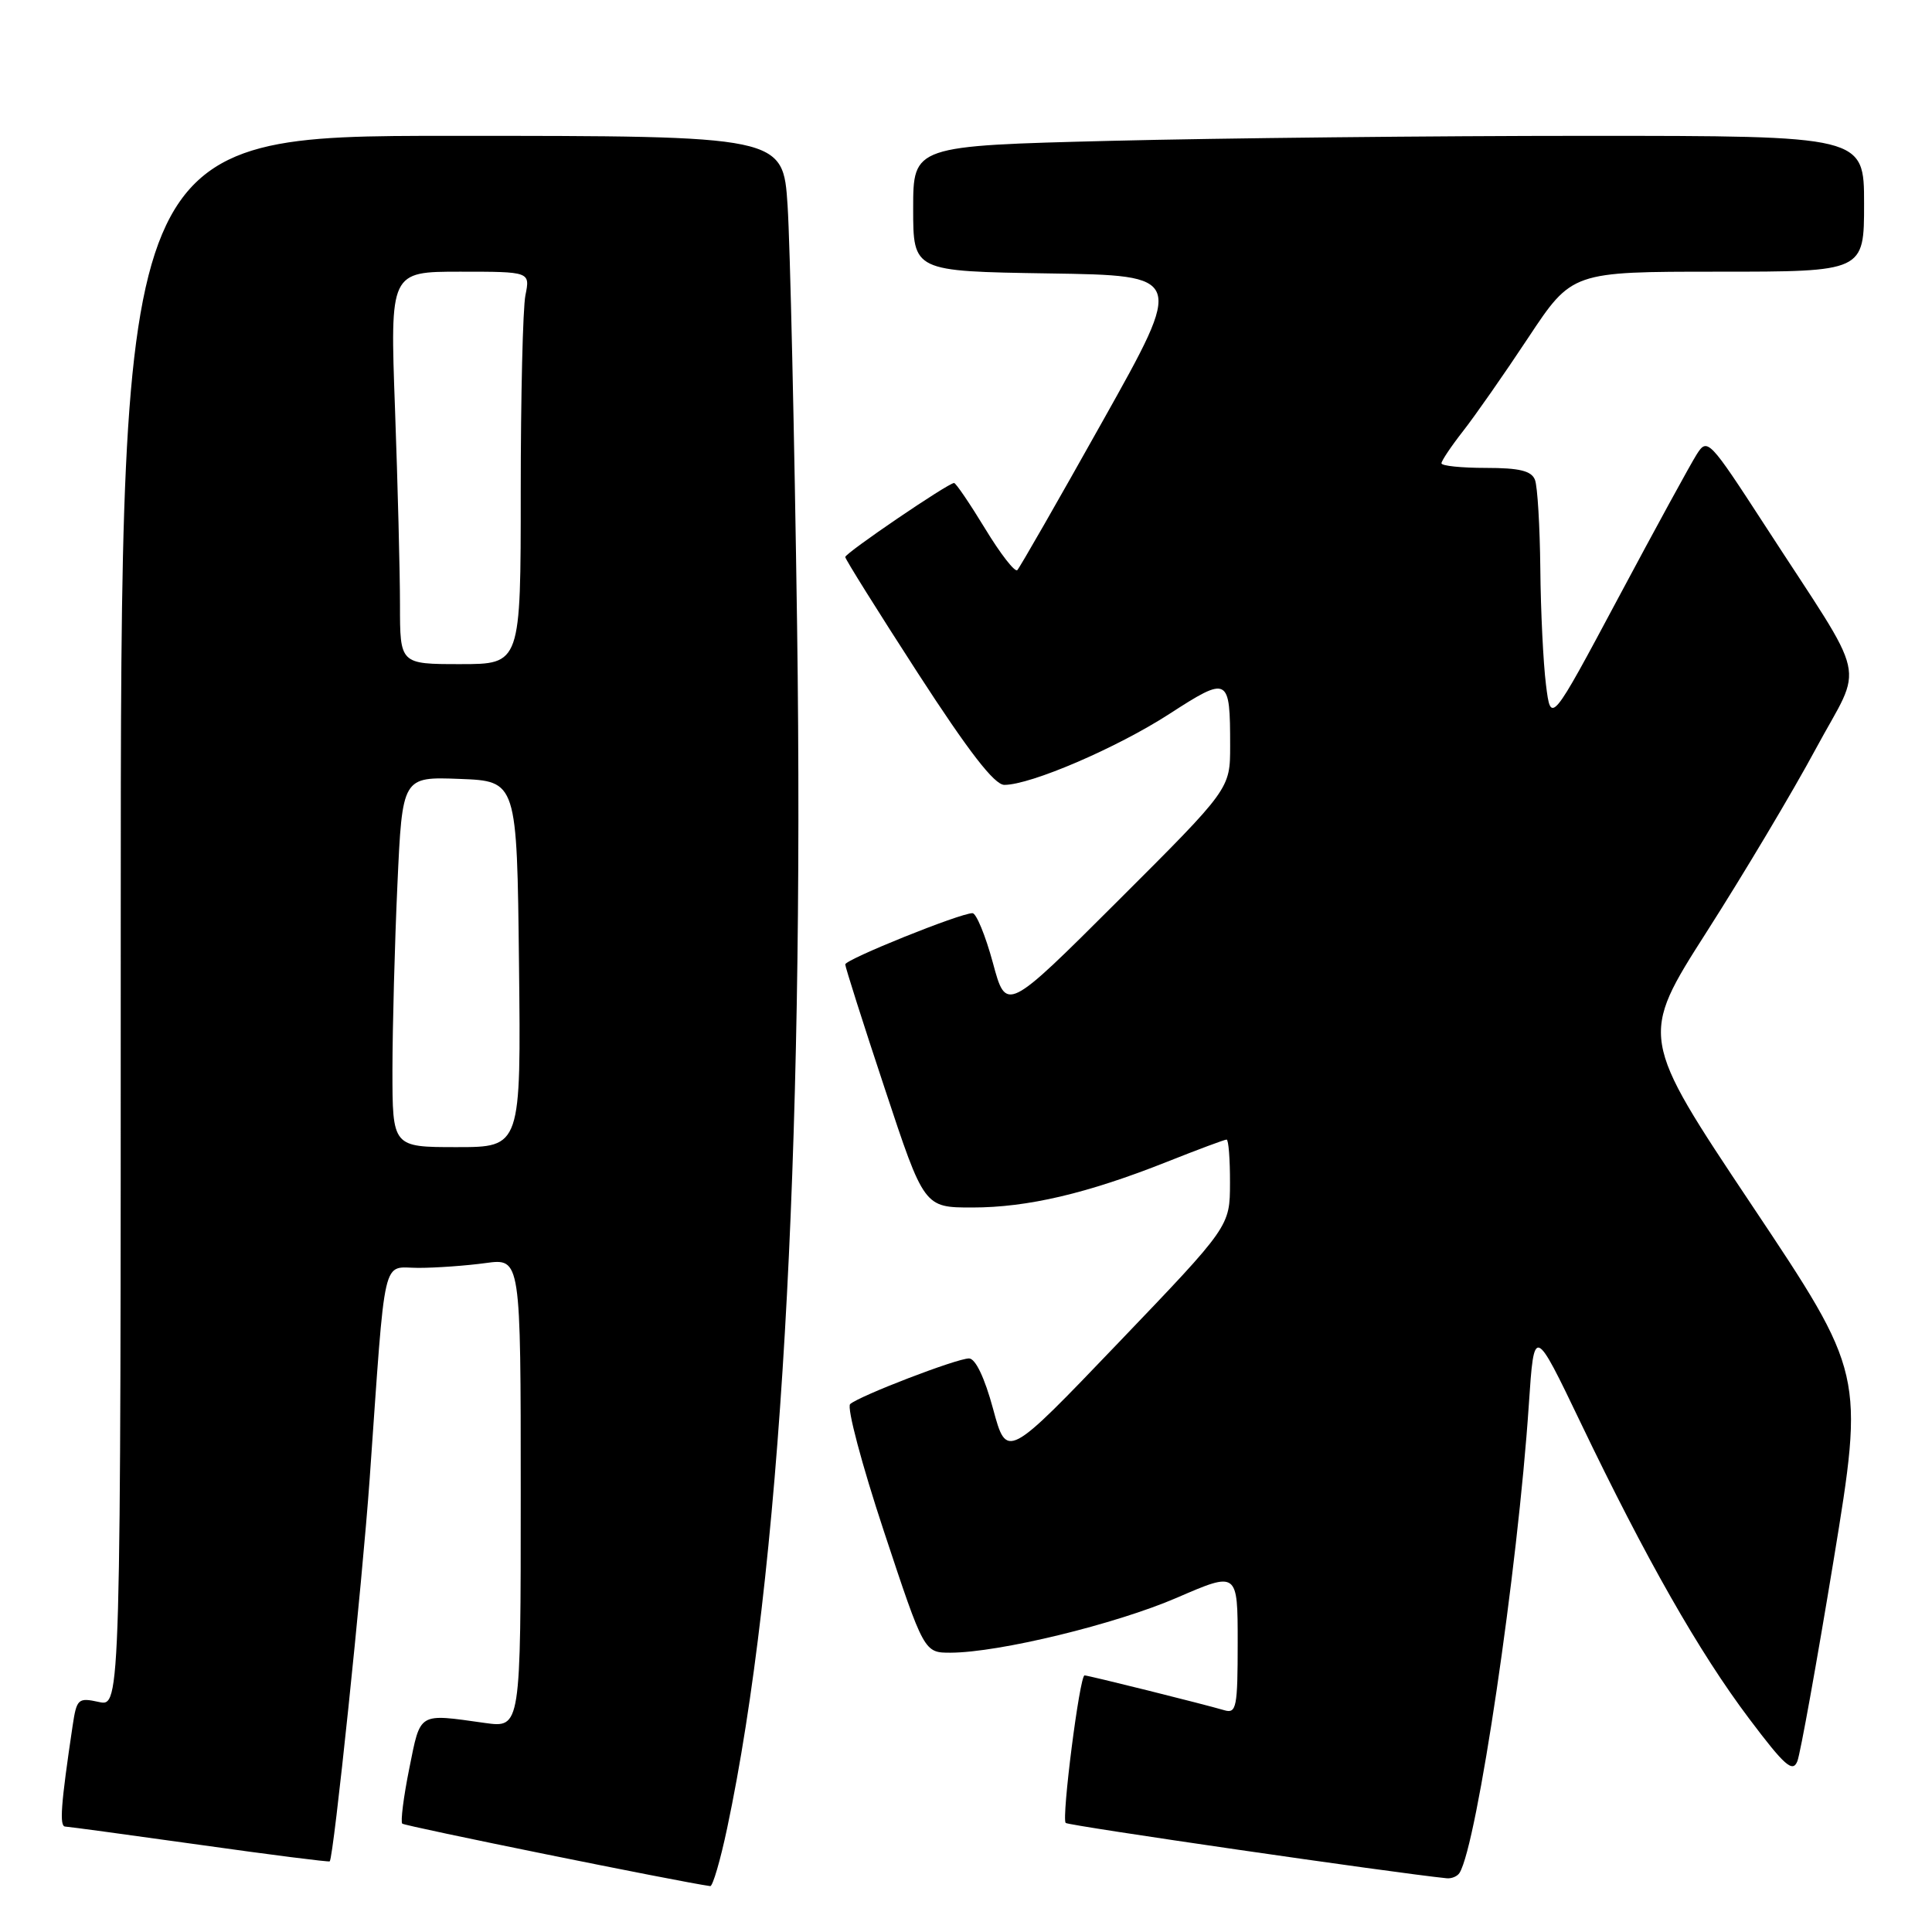 <?xml version="1.0" encoding="UTF-8" standalone="no"?>
<!DOCTYPE svg PUBLIC "-//W3C//DTD SVG 1.1//EN" "http://www.w3.org/Graphics/SVG/1.1/DTD/svg11.dtd" >
<svg xmlns="http://www.w3.org/2000/svg" xmlns:xlink="http://www.w3.org/1999/xlink" version="1.1" viewBox="0 0 256 256">
 <g >
 <path fill="currentColor"
d=" M 96.35 242.25 C 103.39 209.00 106.60 153.66 105.62 83.00 C 105.26 57.42 104.69 32.34 104.36 27.25 C 103.76 18.00 103.76 18.00 59.88 18.00 C 16.00 18.00 16.00 18.00 16.00 122.08 C 16.00 226.16 16.00 226.16 13.10 225.52 C 10.35 224.92 10.16 225.09 9.62 228.69 C 8.06 239.15 7.85 242.00 8.64 242.03 C 9.11 242.05 17.15 243.14 26.49 244.45 C 35.84 245.77 43.58 246.75 43.69 246.64 C 44.21 246.12 47.99 209.88 48.98 196.00 C 51.14 165.41 50.54 168.00 55.44 168.00 C 57.79 168.00 61.81 167.71 64.36 167.36 C 69.00 166.73 69.00 166.73 69.00 197.84 C 69.00 228.96 69.00 228.96 64.25 228.30 C 55.33 227.05 55.75 226.80 54.23 234.34 C 53.47 238.11 53.06 241.39 53.30 241.64 C 53.64 241.97 90.05 249.36 94.11 249.92 C 94.44 249.96 95.45 246.51 96.35 242.25 Z  M 193.40 248.16 C 195.73 244.38 201.11 208.06 202.58 186.09 C 203.28 175.67 203.28 175.67 209.48 188.59 C 218.08 206.52 225.14 218.93 231.77 227.73 C 236.49 234.00 237.54 234.92 238.16 233.37 C 238.56 232.34 240.72 220.36 242.96 206.75 C 247.02 182.00 247.02 182.00 232.13 159.70 C 217.25 137.41 217.25 137.41 226.16 123.45 C 231.06 115.78 237.56 104.88 240.60 99.23 C 246.96 87.42 247.80 91.13 233.92 69.71 C 226.46 58.22 226.24 57.98 224.82 60.21 C 224.02 61.47 219.34 70.03 214.43 79.23 C 205.50 95.95 205.50 95.95 204.85 90.73 C 204.49 87.85 204.15 80.92 204.10 75.33 C 204.04 69.74 203.73 64.45 203.39 63.58 C 202.93 62.39 201.34 62.00 196.89 62.00 C 193.65 62.00 191.00 61.73 191.00 61.39 C 191.00 61.06 192.28 59.15 193.85 57.14 C 195.42 55.14 199.32 49.56 202.50 44.75 C 208.30 36.00 208.30 36.00 227.65 36.00 C 247.00 36.00 247.00 36.00 247.00 27.00 C 247.00 18.00 247.00 18.00 210.25 18.00 C 190.04 18.00 161.69 18.30 147.25 18.66 C 121.00 19.32 121.00 19.32 121.00 27.64 C 121.00 35.95 121.00 35.95 138.96 36.23 C 156.93 36.50 156.93 36.50 146.15 55.73 C 140.23 66.30 135.12 75.22 134.80 75.54 C 134.48 75.86 132.56 73.39 130.54 70.06 C 128.51 66.73 126.66 64.00 126.42 64.00 C 125.64 64.00 112.00 73.28 112.00 73.81 C 112.00 74.09 116.32 81.00 121.60 89.16 C 128.35 99.58 131.76 104.00 133.08 104.00 C 136.59 104.00 148.00 99.09 154.93 94.61 C 162.79 89.53 163.00 89.64 163.00 98.84 C 163.00 104.53 163.00 104.53 148.17 119.33 C 133.33 134.14 133.33 134.14 131.56 127.57 C 130.58 123.96 129.36 121.00 128.86 121.00 C 127.21 121.00 112.00 127.13 112.00 127.79 C 112.00 128.14 114.35 135.54 117.23 144.22 C 122.45 160.00 122.45 160.00 128.83 160.00 C 136.16 160.00 144.07 158.14 154.65 153.94 C 158.72 152.32 162.27 151.00 162.53 151.00 C 162.79 151.00 162.99 153.59 162.98 156.75 C 162.97 162.50 162.97 162.50 148.18 177.94 C 133.40 193.38 133.40 193.38 131.59 186.69 C 130.47 182.55 129.25 180.00 128.40 180.00 C 126.78 180.00 113.89 184.95 112.65 186.05 C 112.18 186.47 114.19 194.05 117.12 202.90 C 122.45 219.00 122.45 219.00 125.98 218.99 C 132.42 218.96 147.81 215.22 155.96 211.70 C 164.00 208.22 164.00 208.22 164.00 217.68 C 164.00 226.22 163.83 227.08 162.25 226.62 C 159.54 225.82 144.22 222.00 143.71 222.00 C 143.06 222.00 140.64 240.97 141.21 241.55 C 141.57 241.91 184.77 248.18 191.69 248.88 C 192.35 248.95 193.12 248.62 193.40 248.16 Z  M 52.00 141.75 C 52.01 136.11 52.30 125.07 52.66 117.21 C 53.31 102.92 53.31 102.92 60.91 103.21 C 68.50 103.50 68.50 103.50 68.77 127.75 C 69.04 152.00 69.04 152.00 60.52 152.00 C 52.00 152.00 52.00 152.00 52.00 141.75 Z  M 53.00 80.16 C 53.00 75.85 52.70 64.15 52.34 54.16 C 51.68 36.00 51.68 36.00 60.97 36.00 C 70.25 36.00 70.25 36.00 69.62 39.13 C 69.28 40.84 69.00 52.54 69.00 65.12 C 69.00 88.00 69.00 88.00 61.00 88.00 C 53.00 88.00 53.00 88.00 53.00 80.16 Z "/>
</g>
</svg>